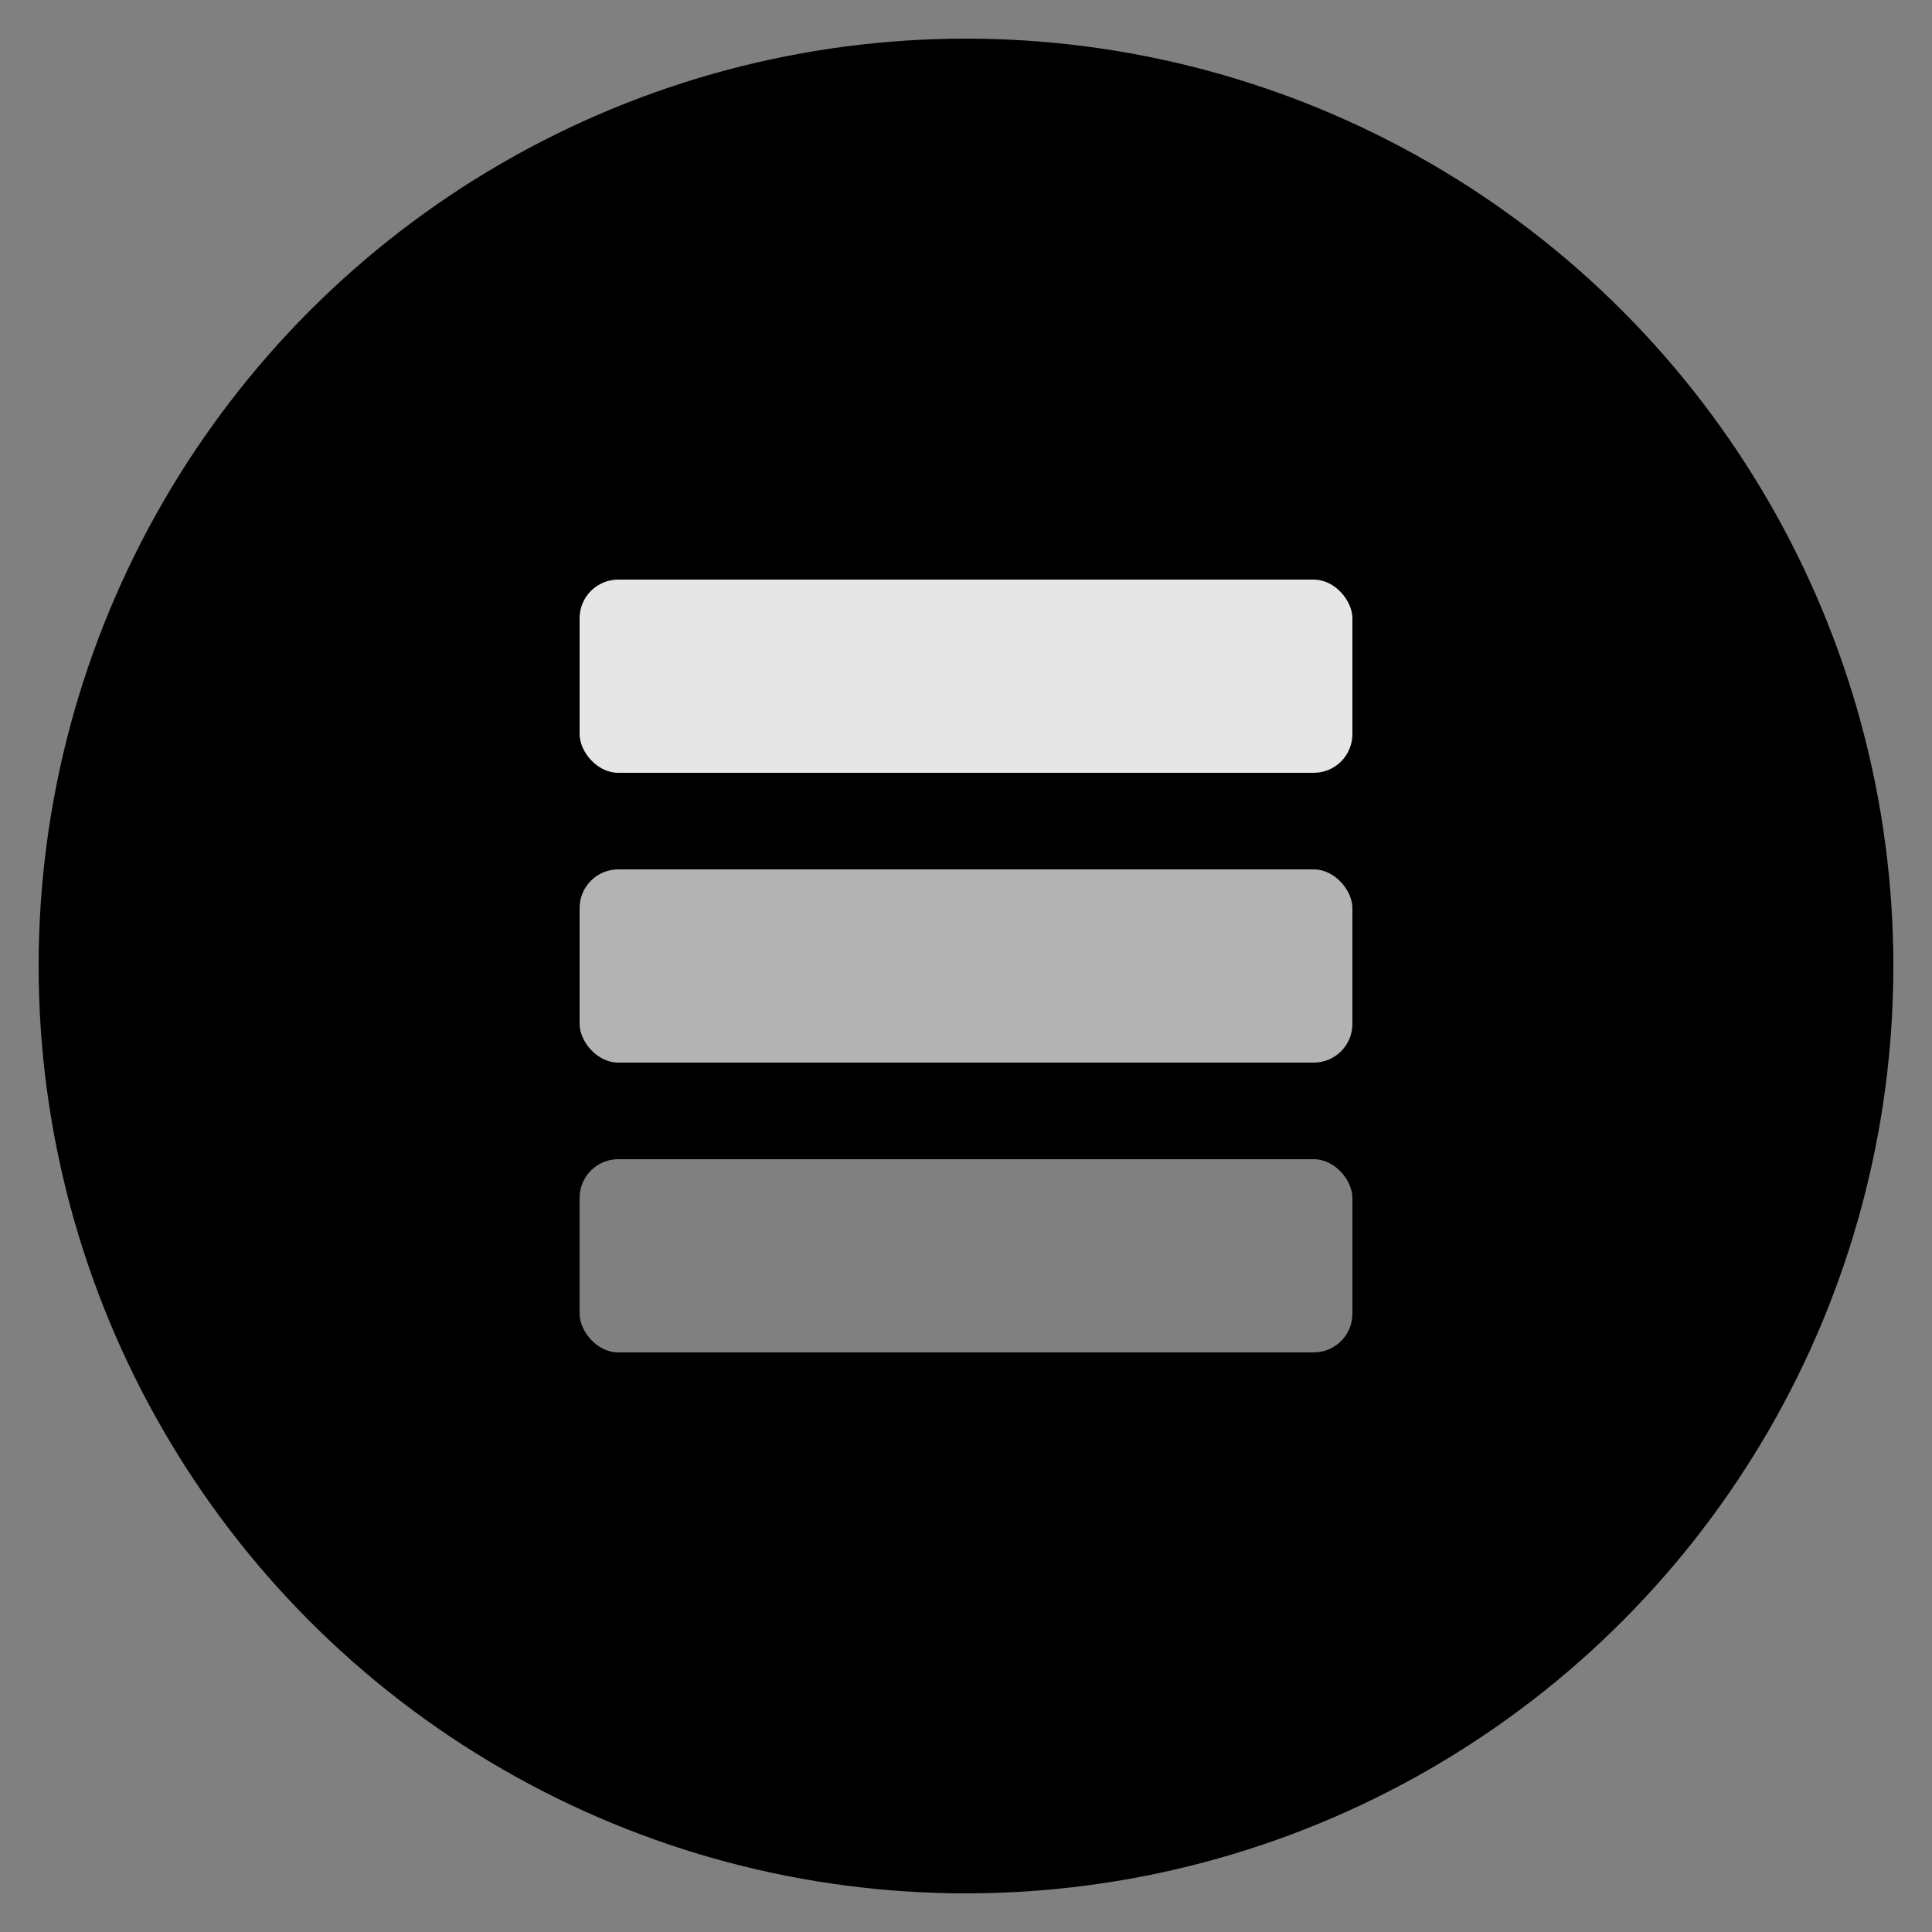<svg xmlns="http://www.w3.org/2000/svg" viewBox="0 0 100 100" width="64" height="64">
    <rect x="0" y="0" width="100" height="100" fill="#808080" stroke="none"/>
    <circle cx="50" cy="50" r="48" fill="#000" />
    <rect x="30" y="30" width="40" height="10" rx="2" ry="2" fill="#FFFFFF" opacity="0.9" />
    <rect x="30" y="45" width="40" height="10" rx="2" ry="2" fill="#FFFFFF" opacity="0.7" />
    <rect x="30" y="60" width="40" height="10" rx="2" ry="2" fill="#FFFFFF" opacity="0.5" />
</svg>